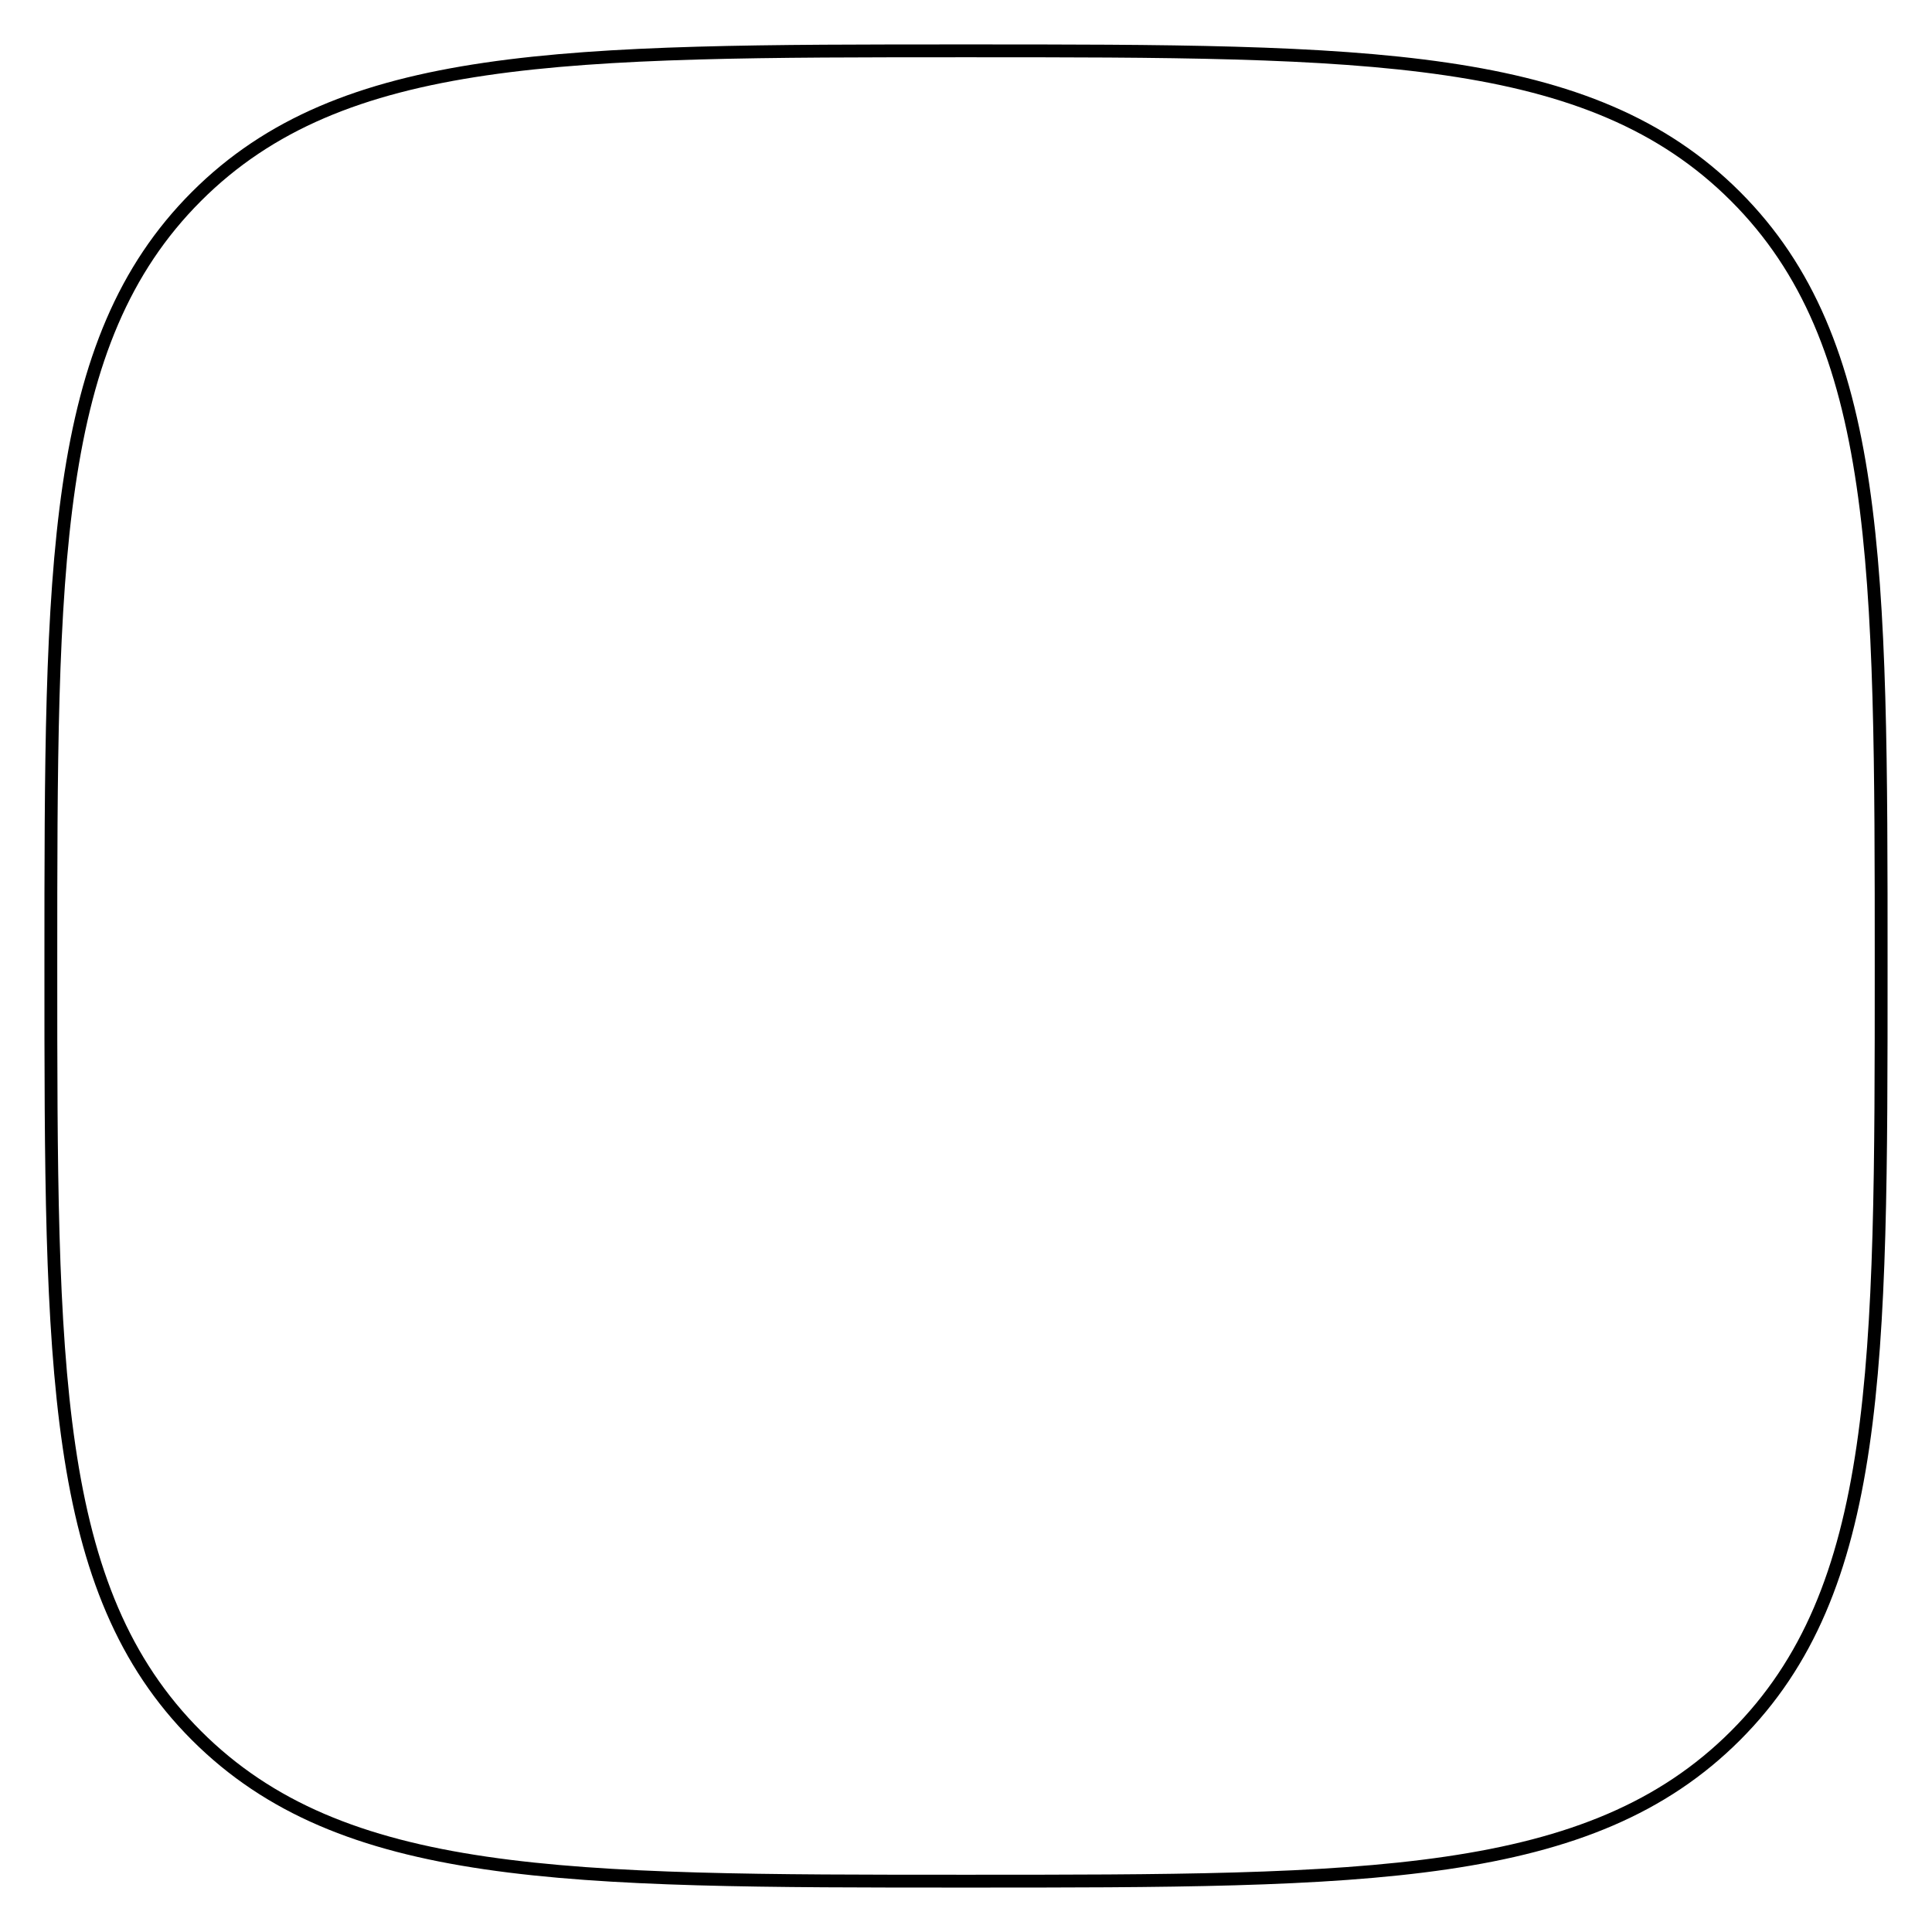 <?xml version="1.0" standalone="no"?>
<svg xmlns="http://www.w3.org/2000/svg" width="608" height="608" viewBox="-304 -304 608 608">
<title>Squircle: x to 4th plus y to 4th equals radius to 4th</title>
<path fill="none" stroke="#000000" stroke-width="4.04" d="M0,288
C126.2,288,196.356,288,242.178,242.178
C288,196.356,288,126.2,288,0
C288,-126.2,288,-196.356,242.178,-242.178
C196.356,-288,126.2,-288,0,-288
C-126.2,-288,-196.356,-288,-242.178,-242.178
C-288,-196.356,-288,-126.2,-288,0
C-288,126.2,-288,196.356,-242.178,242.178
C-196.356,288,-126.2,288,0,288Z"/></svg>
